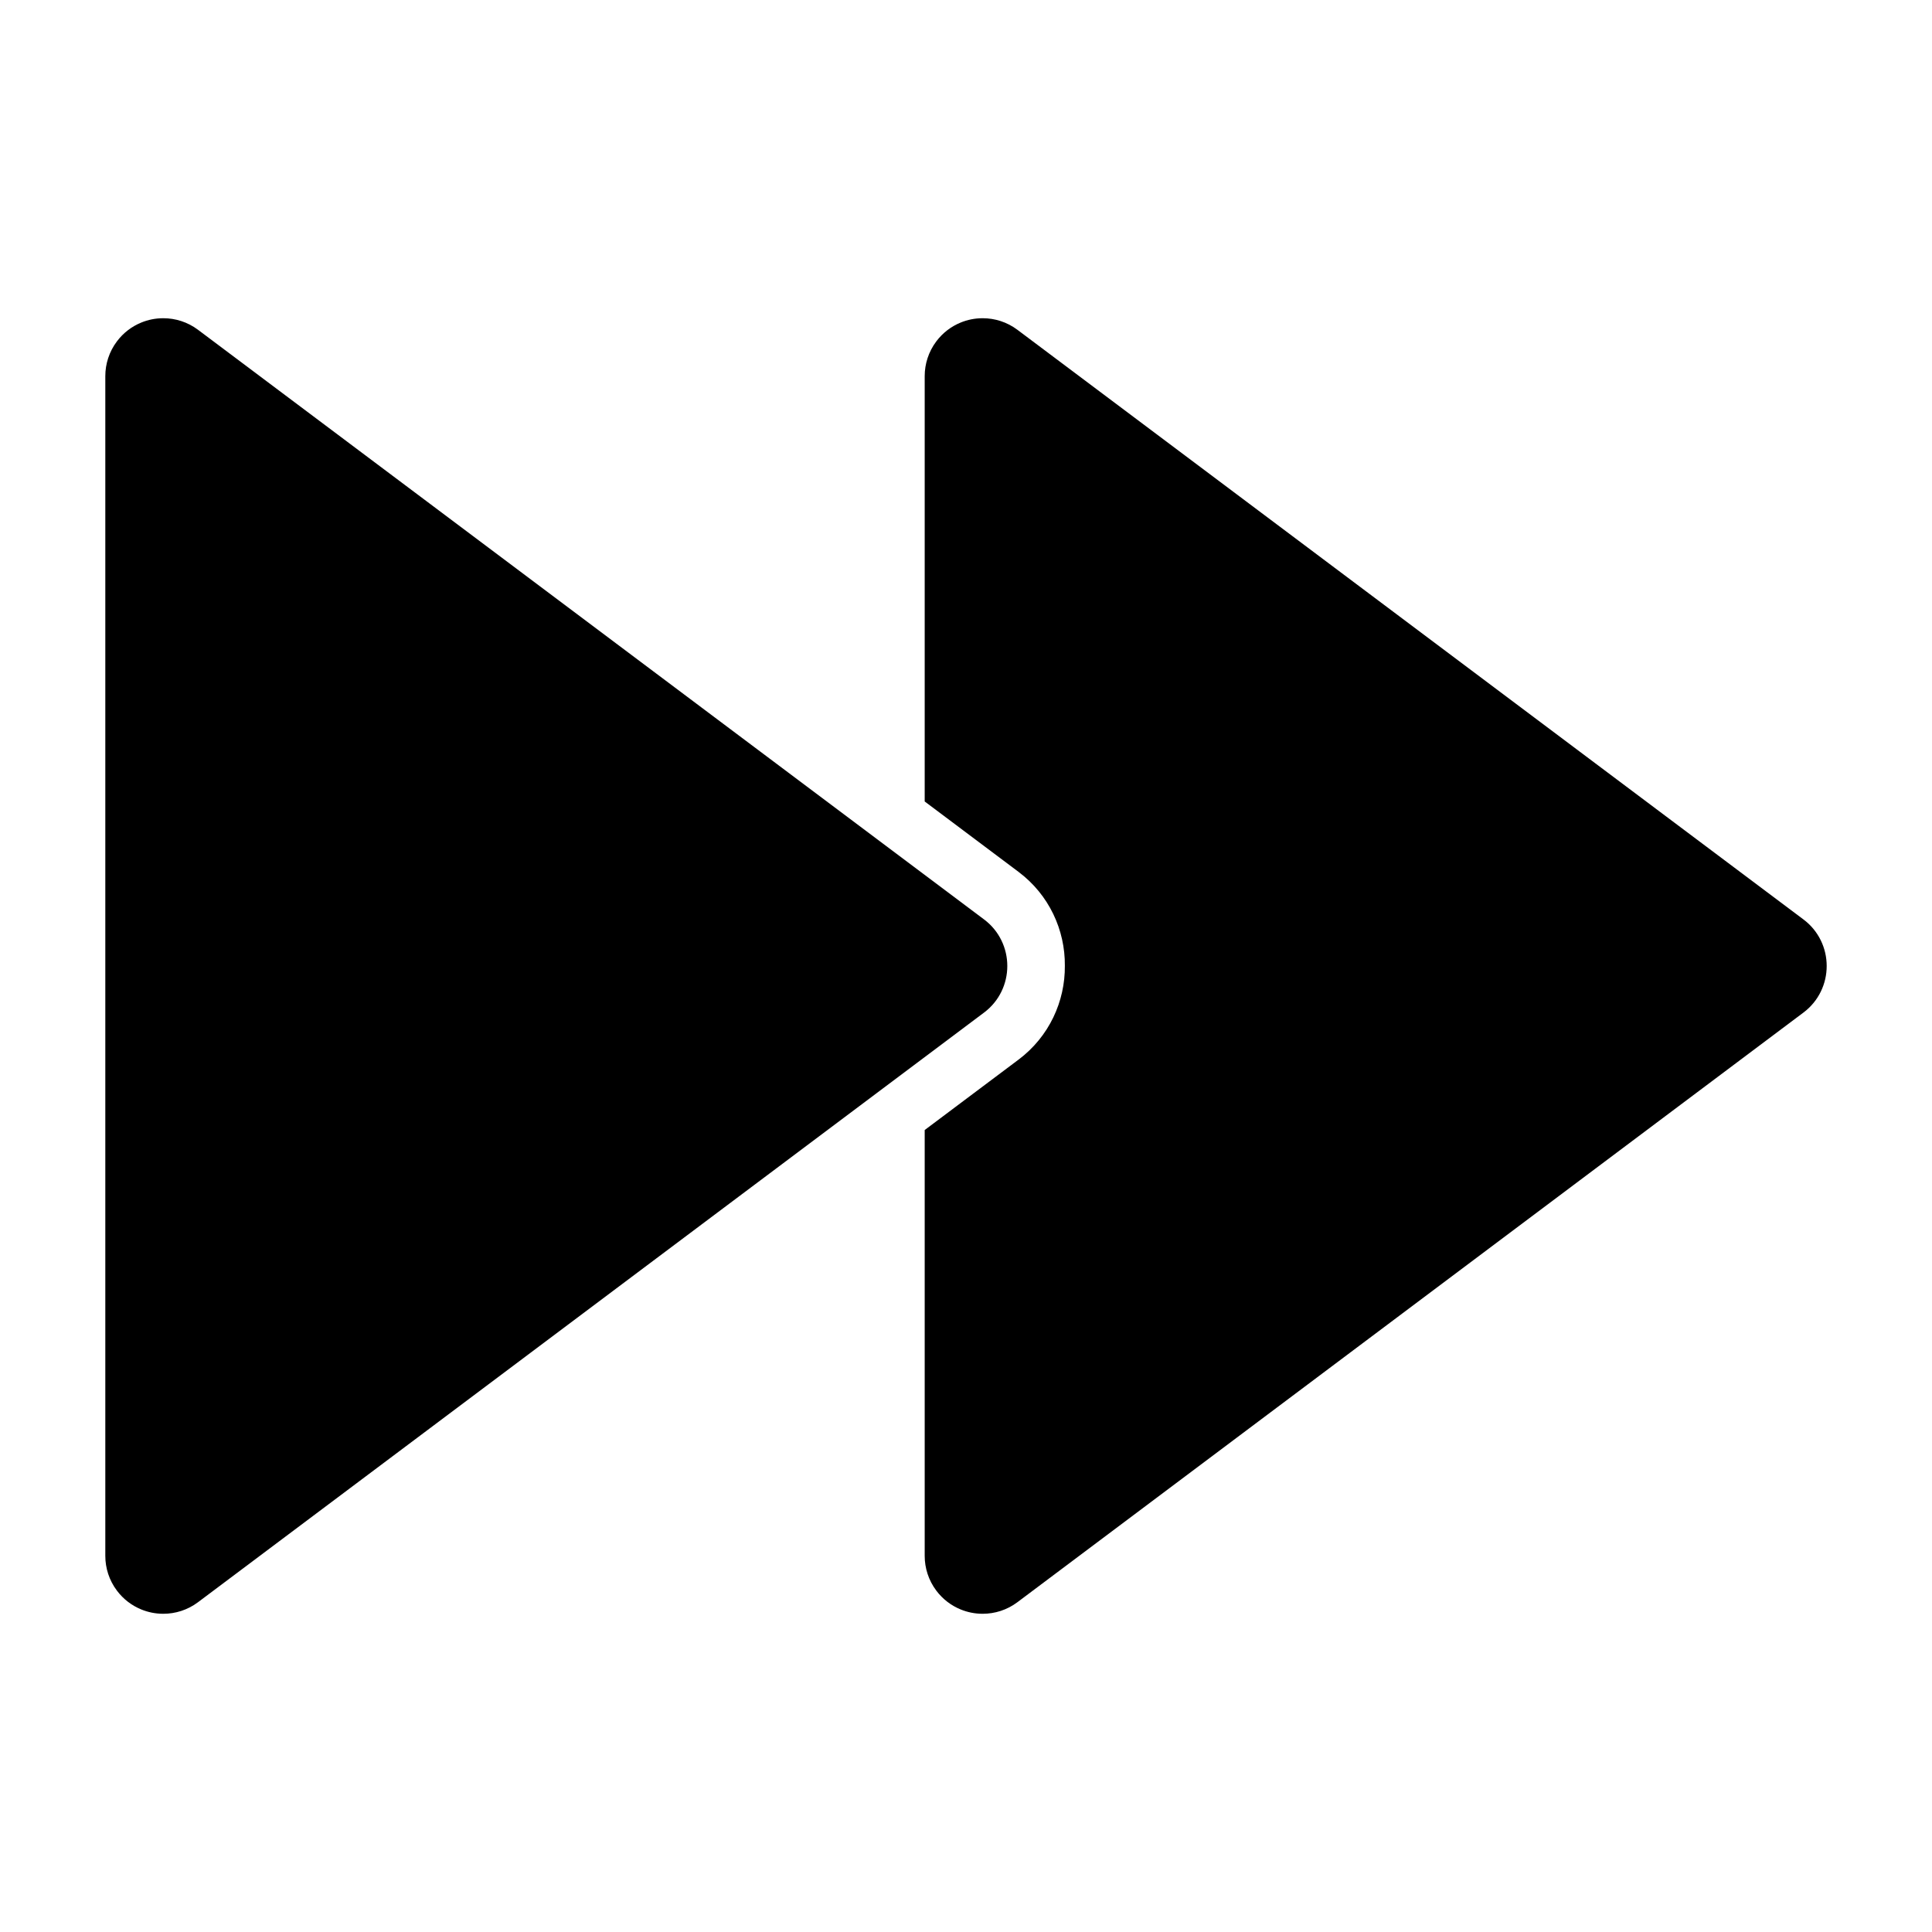 <?xml version="1.0" encoding="UTF-8" standalone="no"?>
<!DOCTYPE svg PUBLIC "-//W3C//DTD SVG 1.1//EN" "http://www.w3.org/Graphics/SVG/1.1/DTD/svg11.dtd">
<svg width="100%" height="100%" viewBox="0 0 24 24" version="1.1" xmlns="http://www.w3.org/2000/svg" xmlns:xlink="http://www.w3.org/1999/xlink" xml:space="preserve" xmlns:serif="http://www.serif.com/" style="fill-rule:evenodd;clip-rule:evenodd;stroke-linejoin:round;stroke-miterlimit:2;">
    <g transform="matrix(0.048,0,0,0.048,0,0)">
        <path d="M239.311,207.422L239.311,97.356L239.311,97.341C239.311,94.209 240.287,91.05 242.31,88.353C243.998,86.103 246.199,84.462 248.63,83.471C250.365,82.76 252.262,82.364 254.249,82.356L254.325,82.356C257.457,82.356 260.615,83.333 263.311,85.355L466.748,237.963C470.681,240.914 472.753,245.431 472.745,250C472.753,254.569 470.681,259.086 466.748,262.037L263.311,414.645C260.615,416.667 257.457,417.644 254.325,417.644L254.249,417.644C252.262,417.636 250.365,417.24 248.63,416.529C246.199,415.538 243.998,413.897 242.31,411.647C240.287,408.95 239.311,405.791 239.311,402.659L239.311,402.644L239.311,292.448L263.591,274.235C271.522,268.285 275.667,259.15 275.583,249.935C275.667,240.72 271.522,231.585 263.591,225.635L239.311,207.422Z"/>
    </g>
    <g transform="matrix(0.048,0,0,0.048,0,0)">
        <path d="M42.269,82.356C45.4,82.356 48.558,83.333 51.254,85.355L254.692,237.963C258.625,240.914 260.696,245.431 260.689,250C260.696,254.569 258.625,259.086 254.692,262.037L51.254,414.645C48.558,416.667 45.4,417.644 42.269,417.644L42.255,417.644L42.193,417.644C40.205,417.636 38.308,417.24 36.573,416.529C34.143,415.538 31.942,413.897 30.254,411.647C28.231,408.95 27.254,405.791 27.255,402.659L27.255,402.644L27.255,97.356L27.255,97.341C27.254,94.209 28.231,91.05 30.254,88.353C31.942,86.103 34.143,84.462 36.573,83.471C38.308,82.76 40.205,82.364 42.193,82.356L42.255,82.356L42.269,82.356Z"/>
    </g>
</svg>
